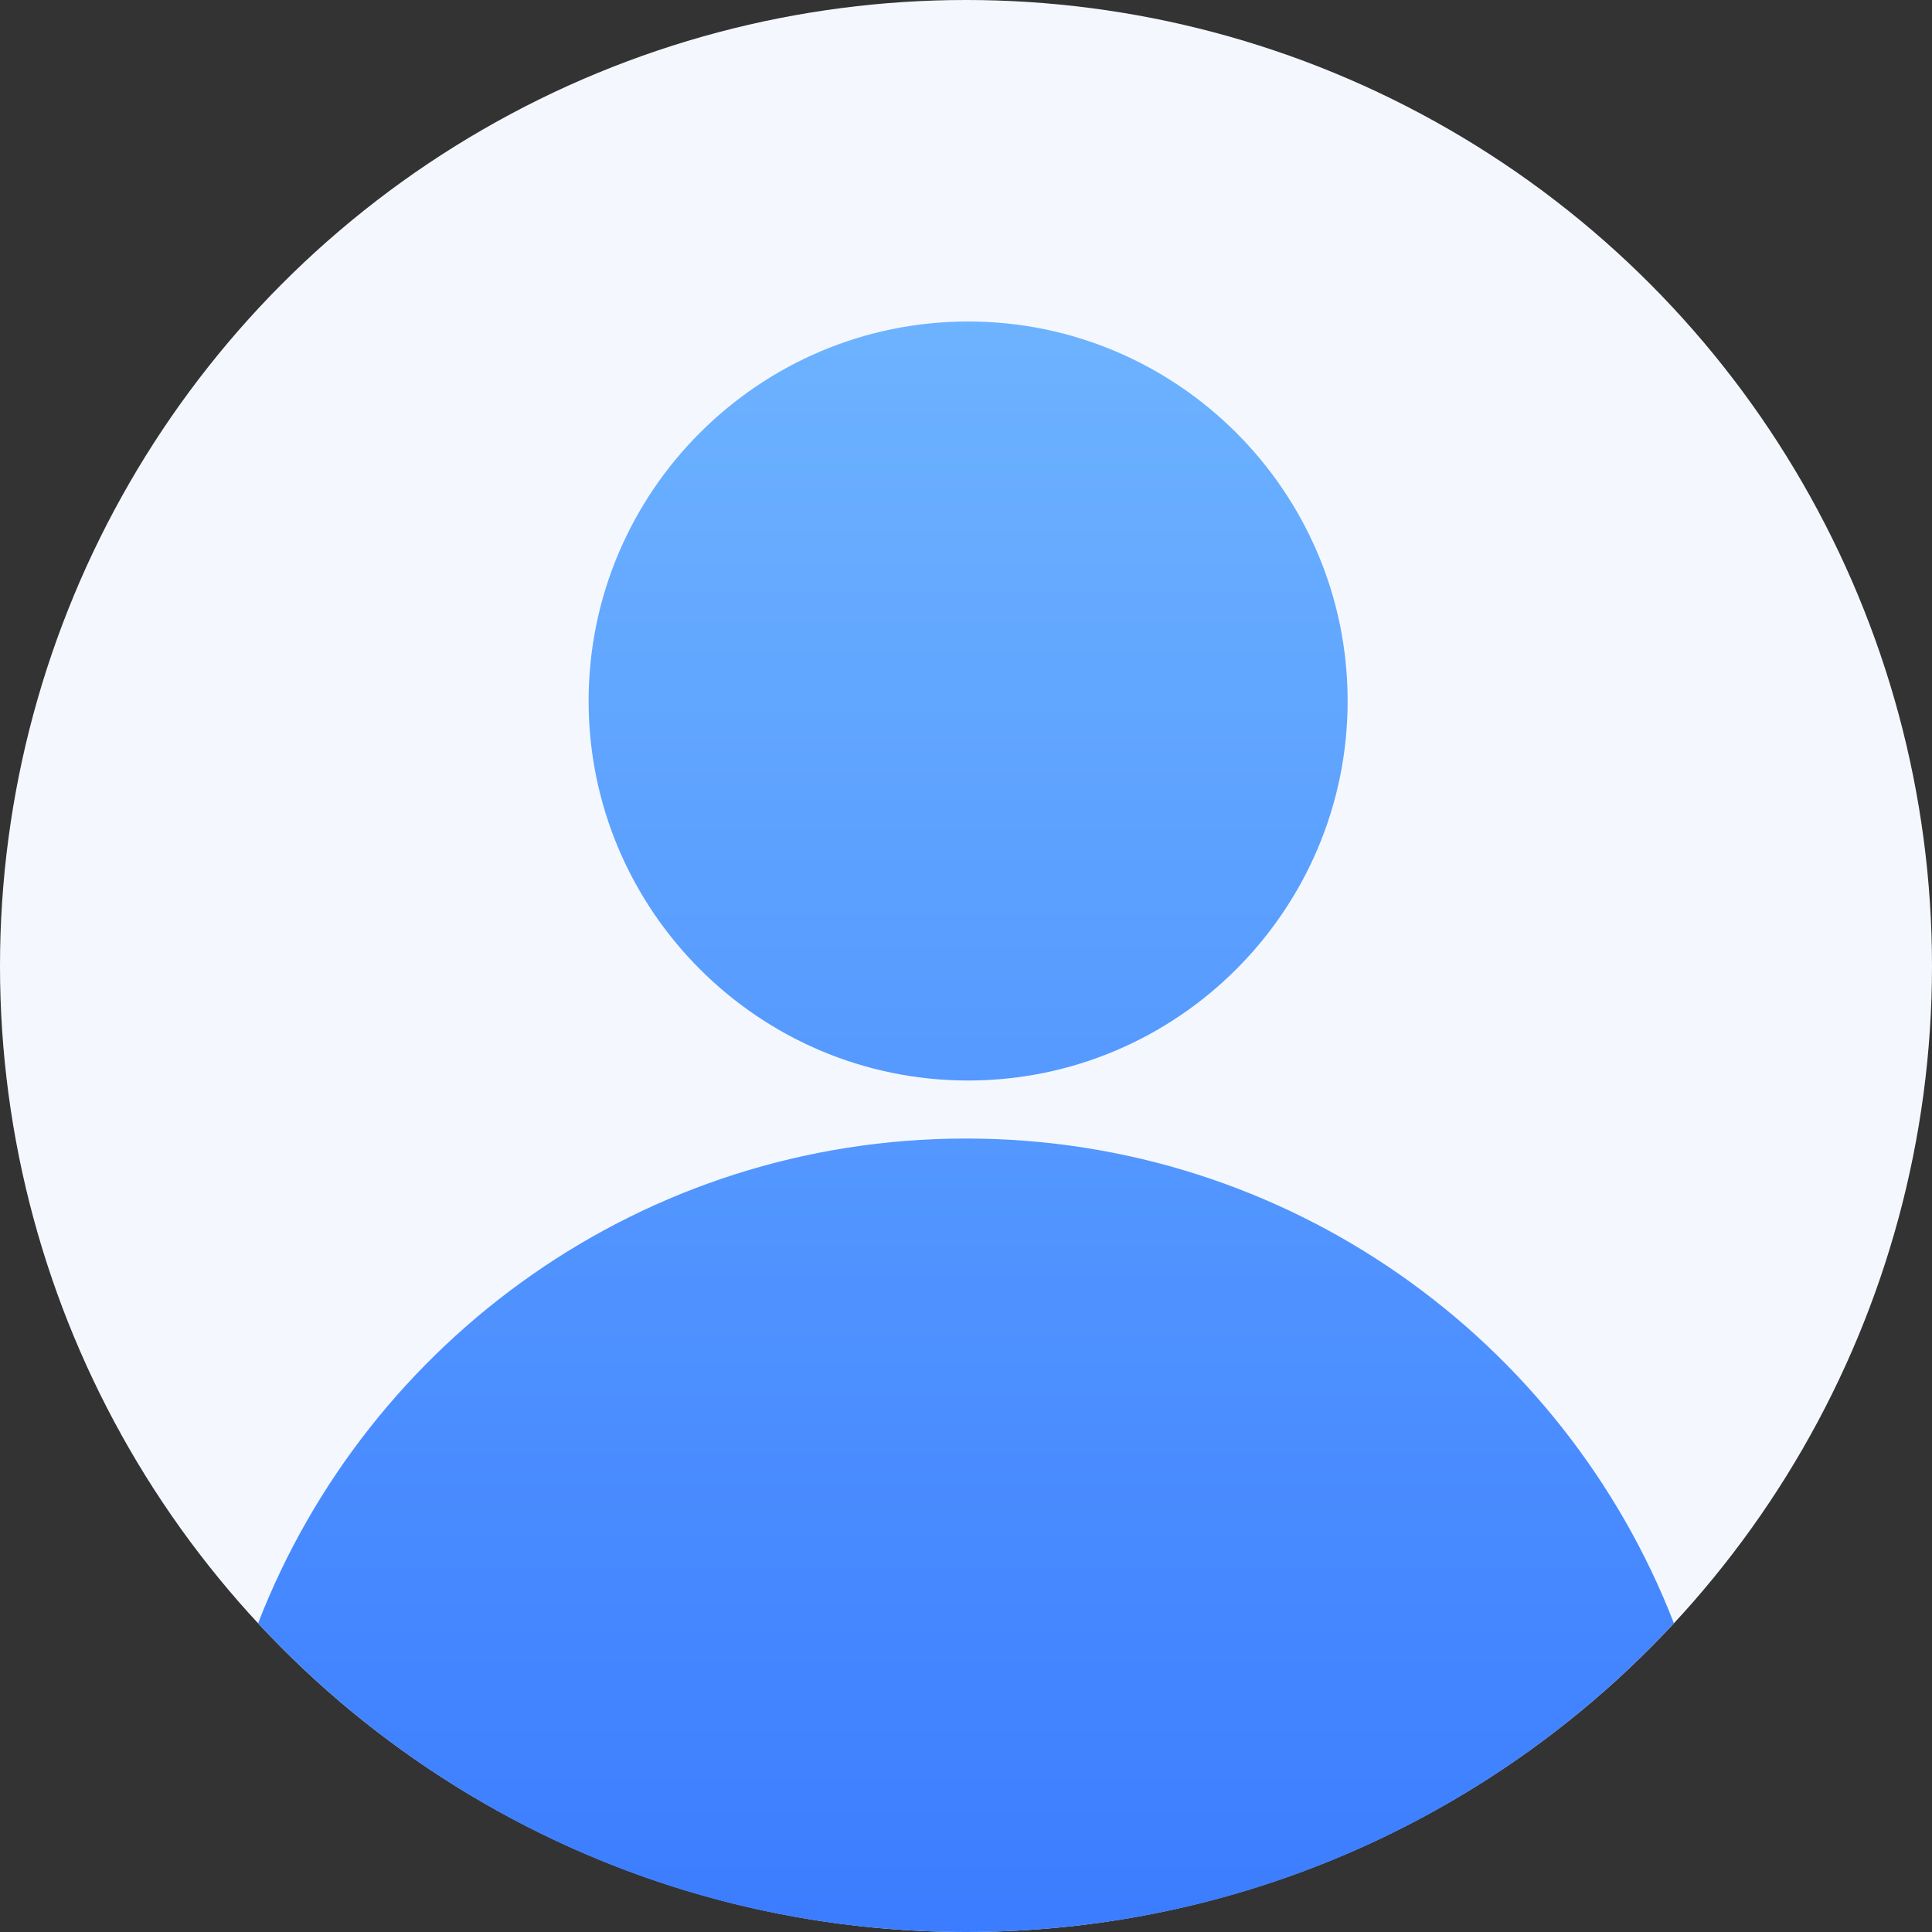<?xml version="1.0" encoding="UTF-8"?>
<svg width="30px" height="30px" viewBox="0 0 30 30" version="1.1" xmlns="http://www.w3.org/2000/svg" xmlns:xlink="http://www.w3.org/1999/xlink">
    <rect x="0" y="0" width="30" height="30" fill="#333333" stroke="none"/>
    <title>默认头像</title>
    <defs>
        <linearGradient x1="50%" y1="0%" x2="50%" y2="100%" id="linearGradient-1">
            <stop stop-color="#6DB3FF" offset="0%"></stop>
            <stop stop-color="#3B7CFF" offset="100%"></stop>
        </linearGradient>
    </defs>
    <g id="04授权管理" stroke="none" stroke-width="1" fill="none" fill-rule="evenodd">
        <g id="权限设置-默认角色" transform="translate(-1388, -15)">
            <g id="默认头像" transform="translate(1388, 15)">
                <circle id="椭圆形" fill="#F4F8FE" cx="15" cy="15" r="15"></circle>
                <path d="M15,17.679 C20.007,17.679 24.285,20.801 25.992,25.205 L25.911,25.293 C23.176,28.191 19.299,30 15,30 C10.701,30 6.824,28.191 4.089,25.293 L4.008,25.205 C5.715,20.801 9.993,17.679 15,17.679 Z M15.033,4.992 C18.281,4.992 20.926,7.637 20.926,10.885 C20.926,14.133 18.281,16.778 15.033,16.778 C11.784,16.778 9.14,14.133 9.14,10.885 C9.14,7.637 11.784,4.992 15.033,4.992 Z" id="形状" fill="url(#linearGradient-1)" fill-rule="nonzero"></path>
            </g>
        </g>
    </g>
</svg>